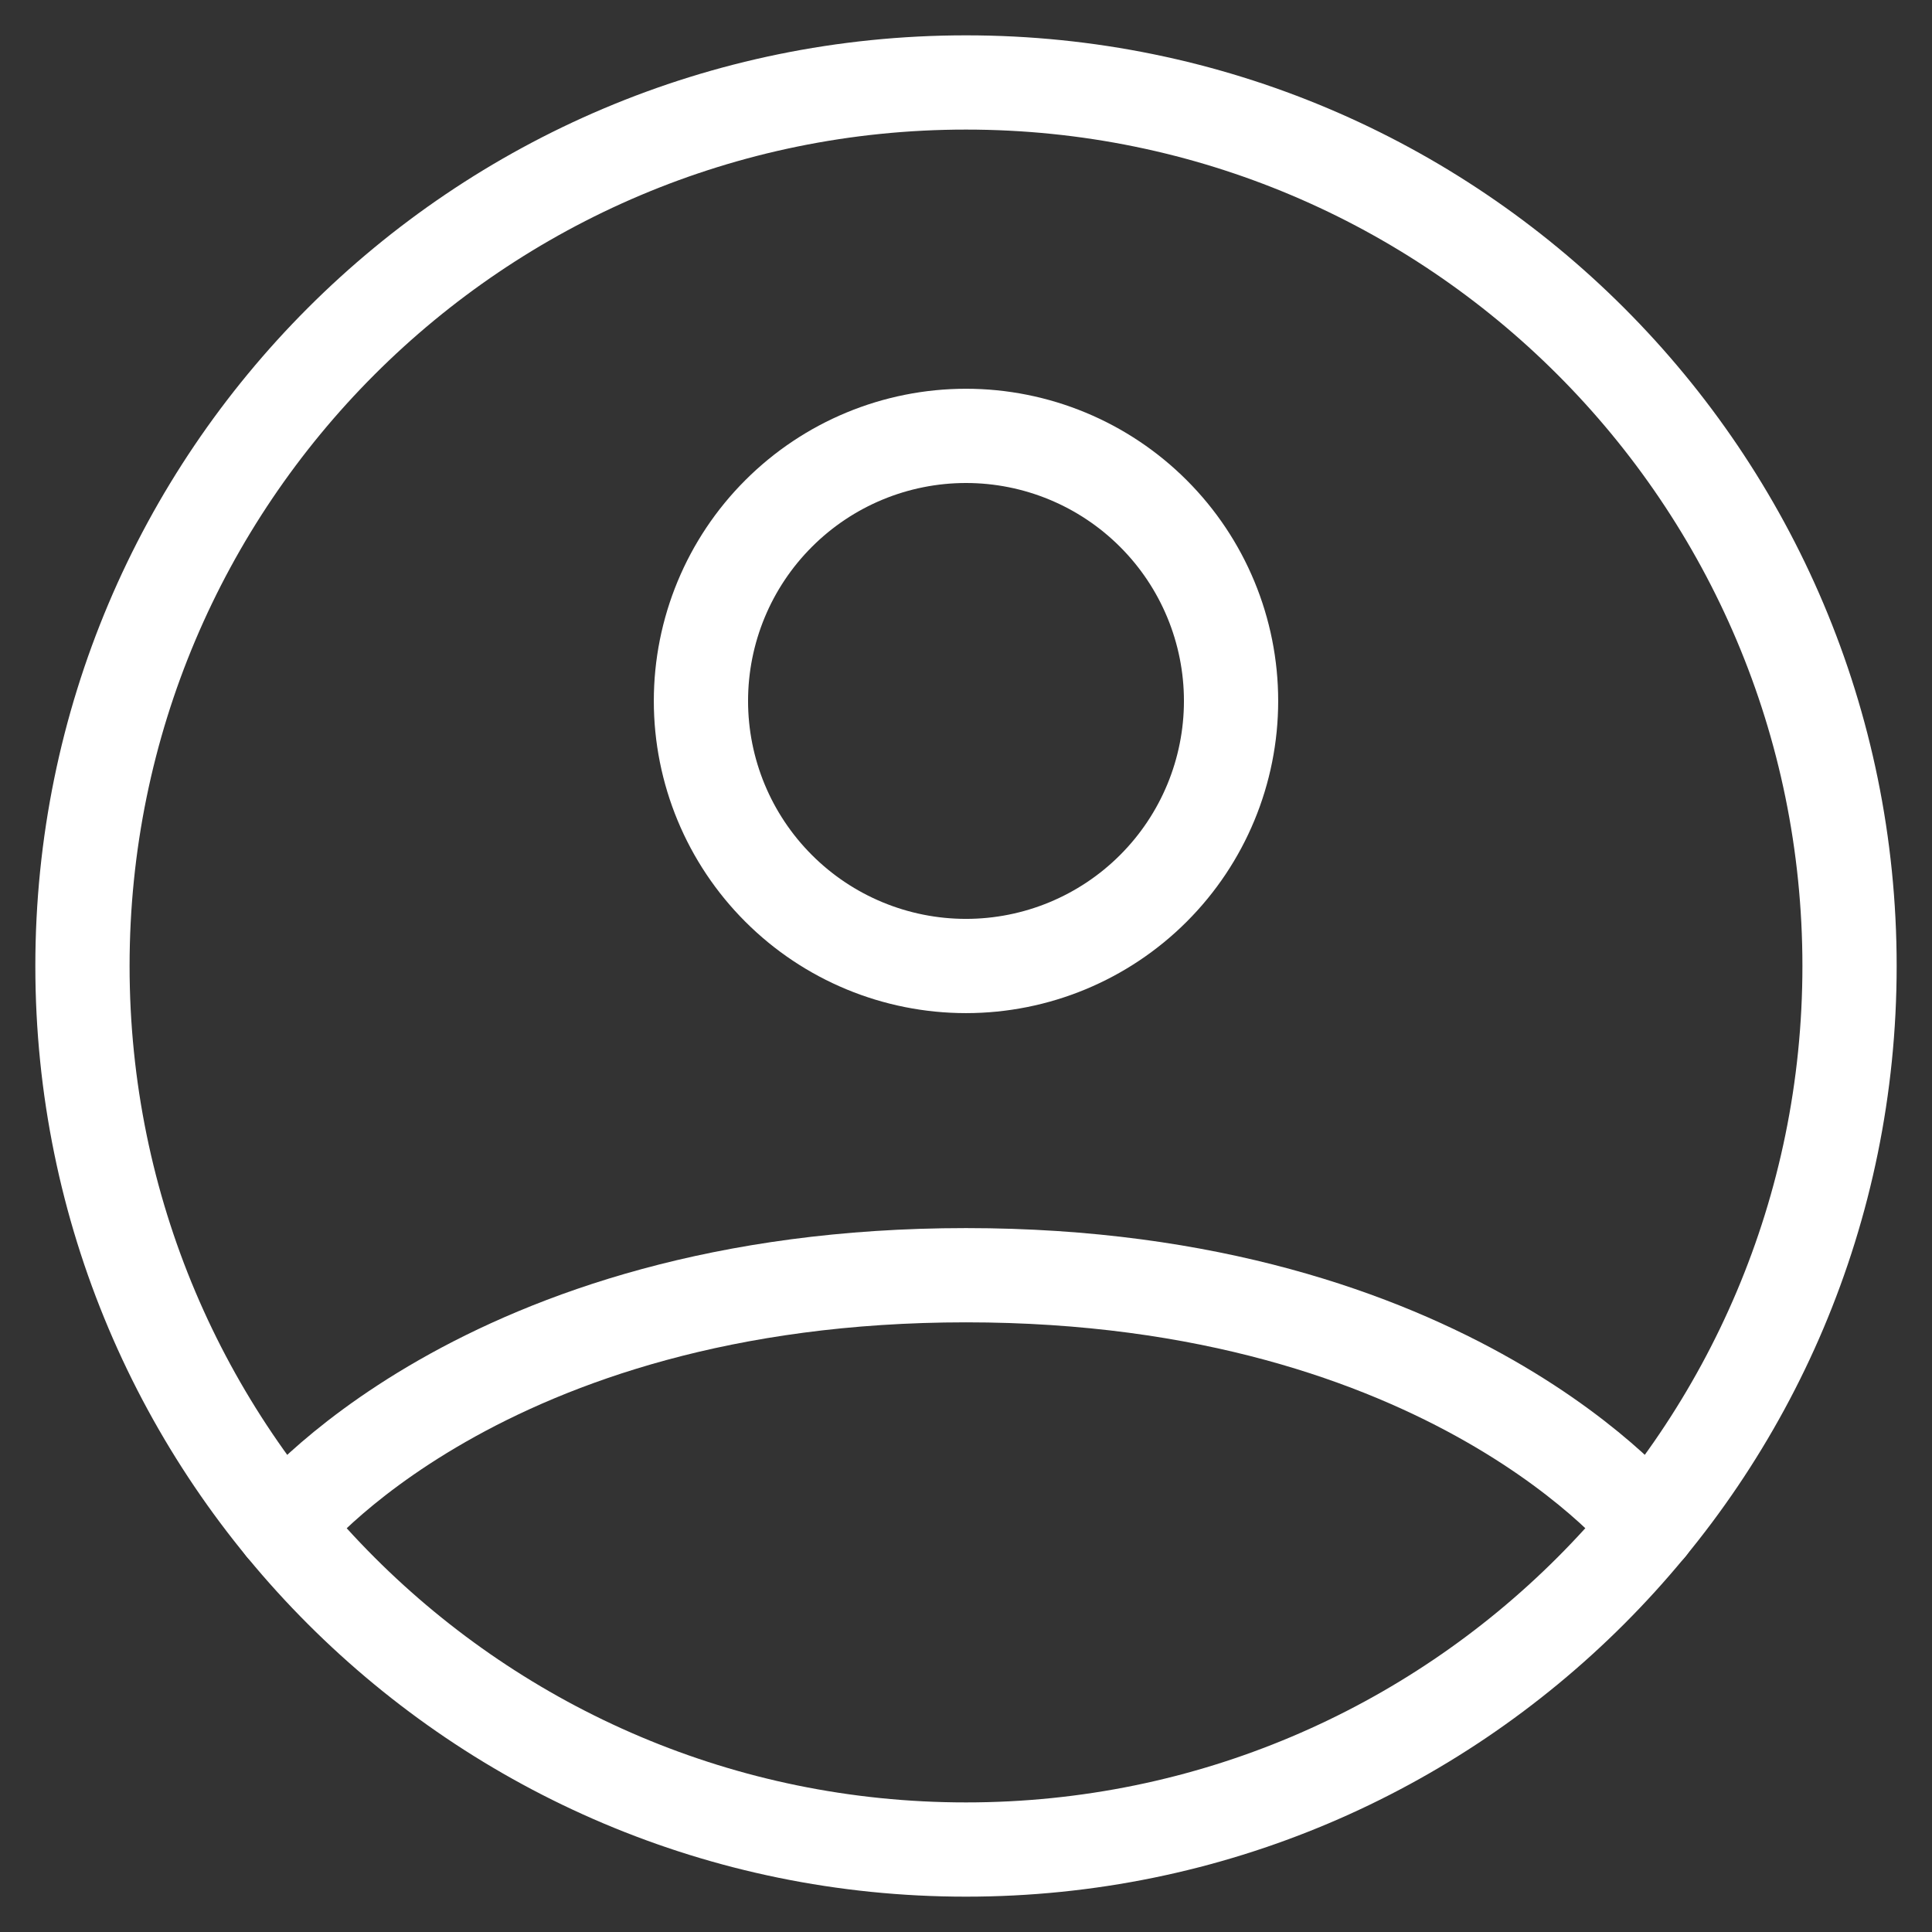 <svg width="41" height="41" viewBox="0 0 41 41" fill="none" xmlns="http://www.w3.org/2000/svg">
<rect x="0" y="0" width="41" height="41" fill="#333333" stroke="none"/>
<path d="M20.5 1.75C10.144 1.75 1.75 10.144 1.75 20.5C1.75 30.856 10.144 39.25 20.5 39.25C30.856 39.25 39.25 30.856 39.25 20.5C39.25 10.144 30.856 1.75 20.5 1.75Z" stroke="white" stroke-width="2" stroke-linecap="round" stroke-linejoin="round"/>
<path d="M6.008 32.399C6.008 32.399 10.187 27.062 20.5 27.062C30.812 27.062 34.994 32.399 34.994 32.399M20.5 20.5C21.992 20.5 23.422 19.907 24.477 18.852C25.532 17.798 26.125 16.367 26.125 14.875C26.125 13.383 25.532 11.952 24.477 10.898C23.422 9.843 21.992 9.25 20.5 9.25C19.008 9.25 17.577 9.843 16.523 10.898C15.468 11.952 14.875 13.383 14.875 14.875C14.875 16.367 15.468 17.798 16.523 18.852C17.577 19.907 19.008 20.5 20.5 20.5Z" stroke="white" stroke-width="2" stroke-linecap="round" stroke-linejoin="round"/>
</svg>
